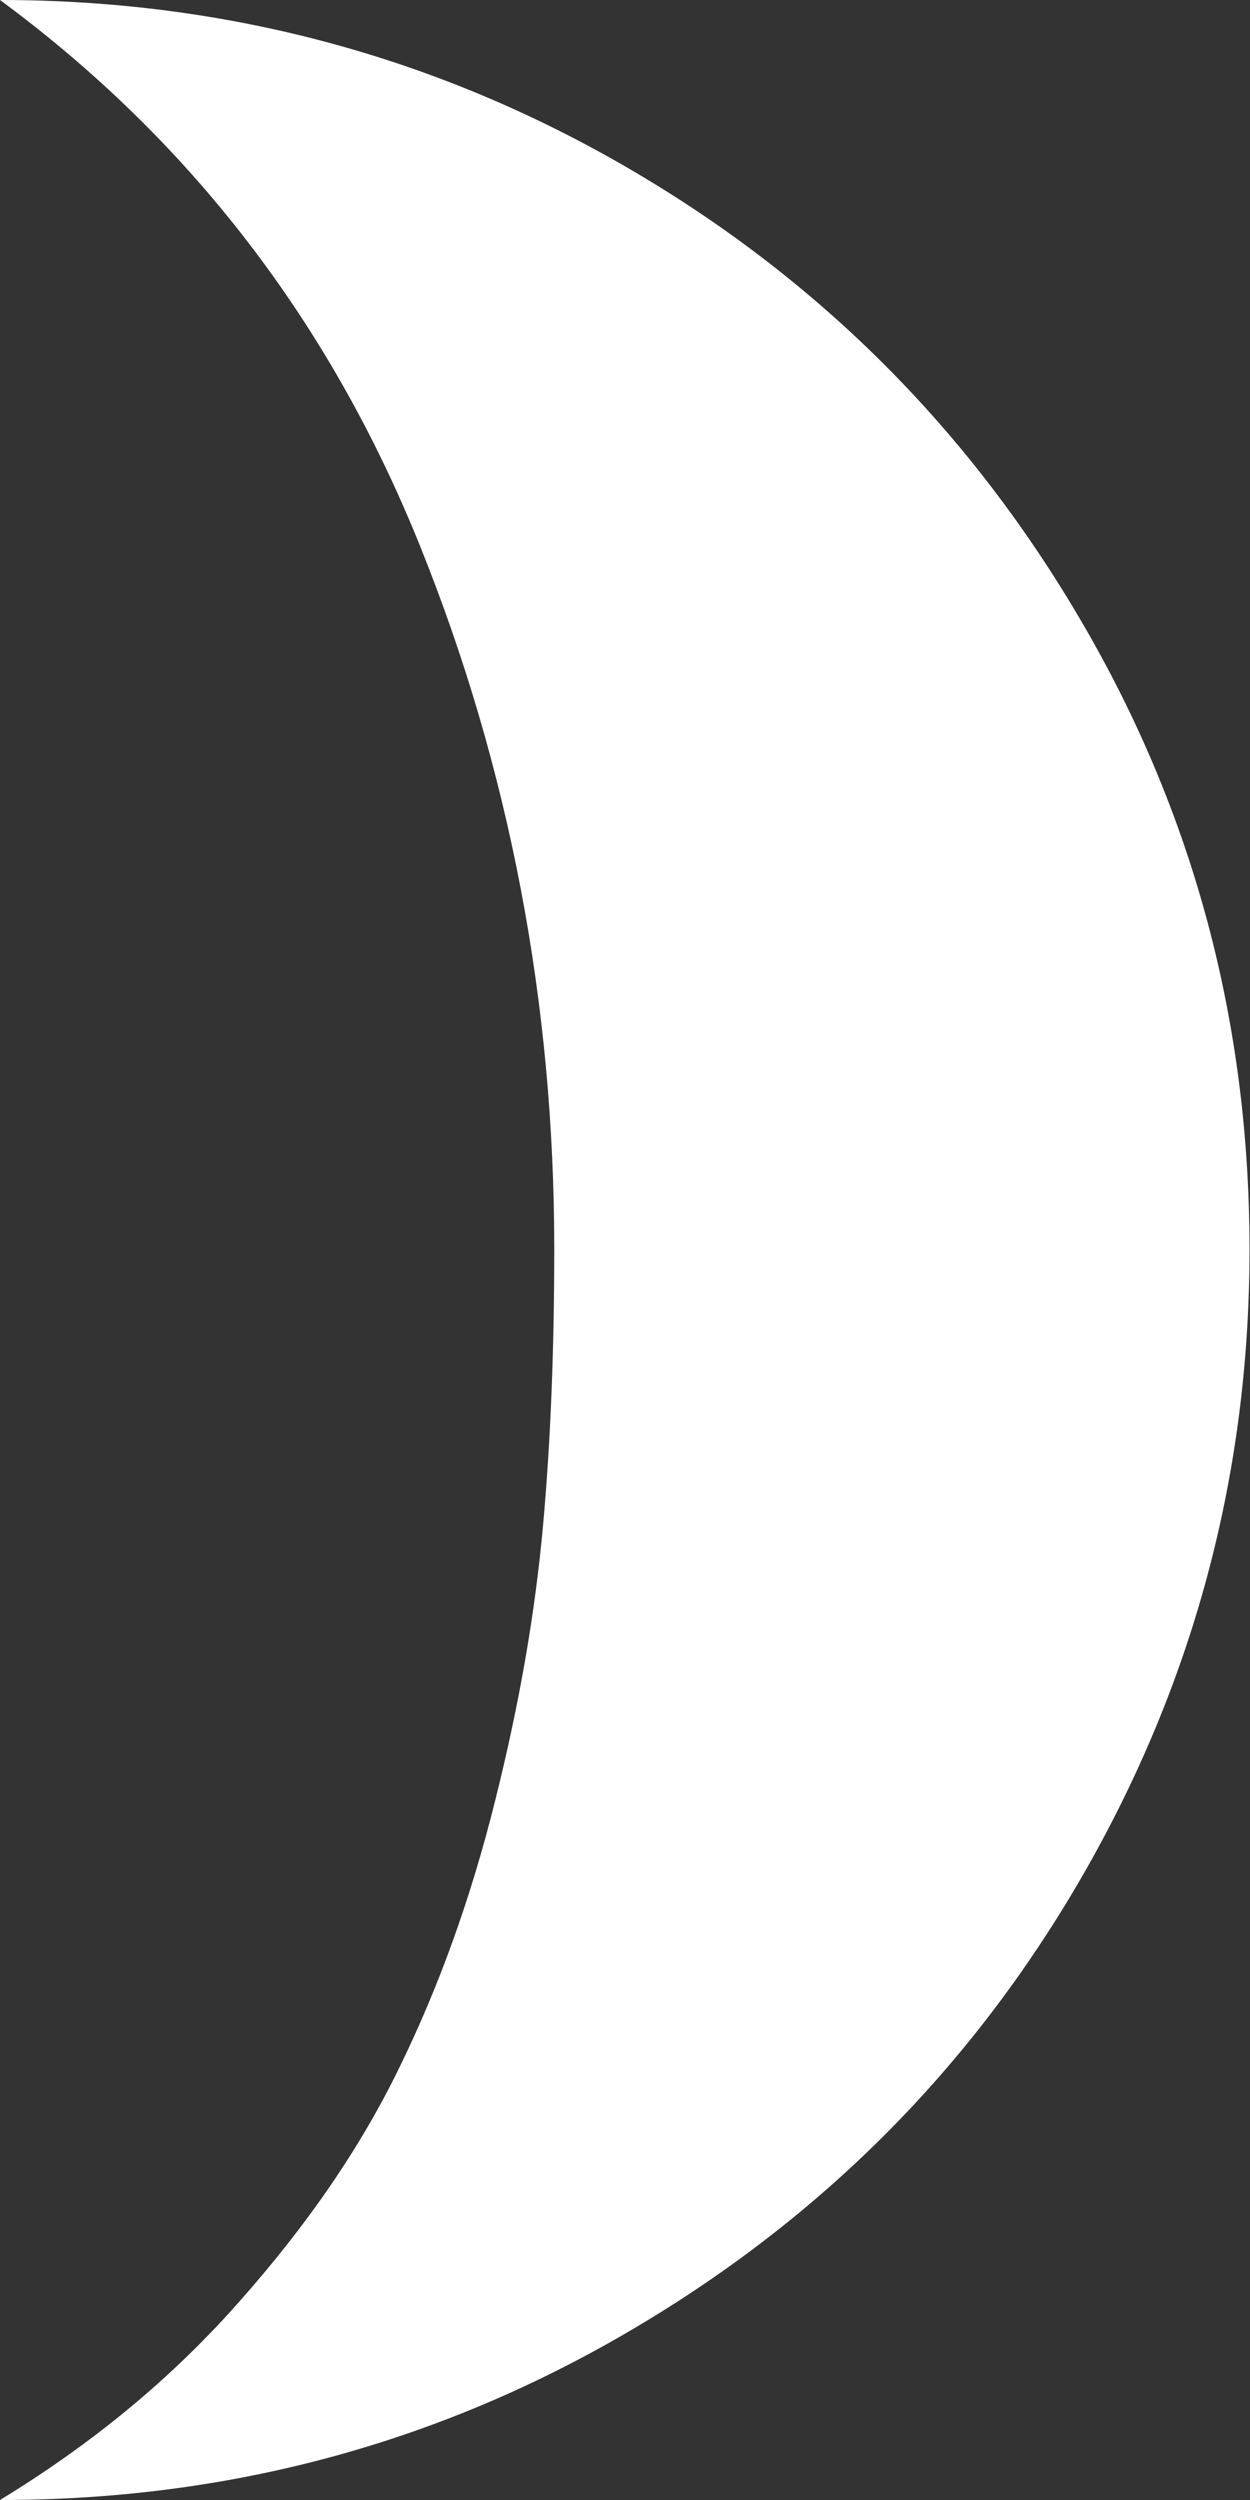 <svg width="5" height="10" viewBox="0 0 5 10" fill="none" xmlns="http://www.w3.org/2000/svg">
<rect x="0" y="0" width="5" height="10" fill="#333333" stroke="none"/>
<path d="M0 10C0.906 10 1.741 9.778 2.51 9.329C3.279 8.88 3.883 8.276 4.327 7.508C4.771 6.739 4.998 5.904 4.998 4.998C4.998 4.092 4.776 3.256 4.327 2.488C3.878 1.719 3.274 1.115 2.51 0.671C1.746 0.227 0.906 0 0 0C0.76 0.56 1.319 1.288 1.679 2.181C2.039 3.074 2.217 4.016 2.217 4.993C2.217 5.393 2.203 5.762 2.172 6.104C2.141 6.446 2.079 6.81 1.981 7.201C1.884 7.592 1.755 7.948 1.599 8.267C1.444 8.587 1.231 8.898 0.955 9.209C0.68 9.52 0.364 9.778 0 10Z" fill="white"/>
</svg>
